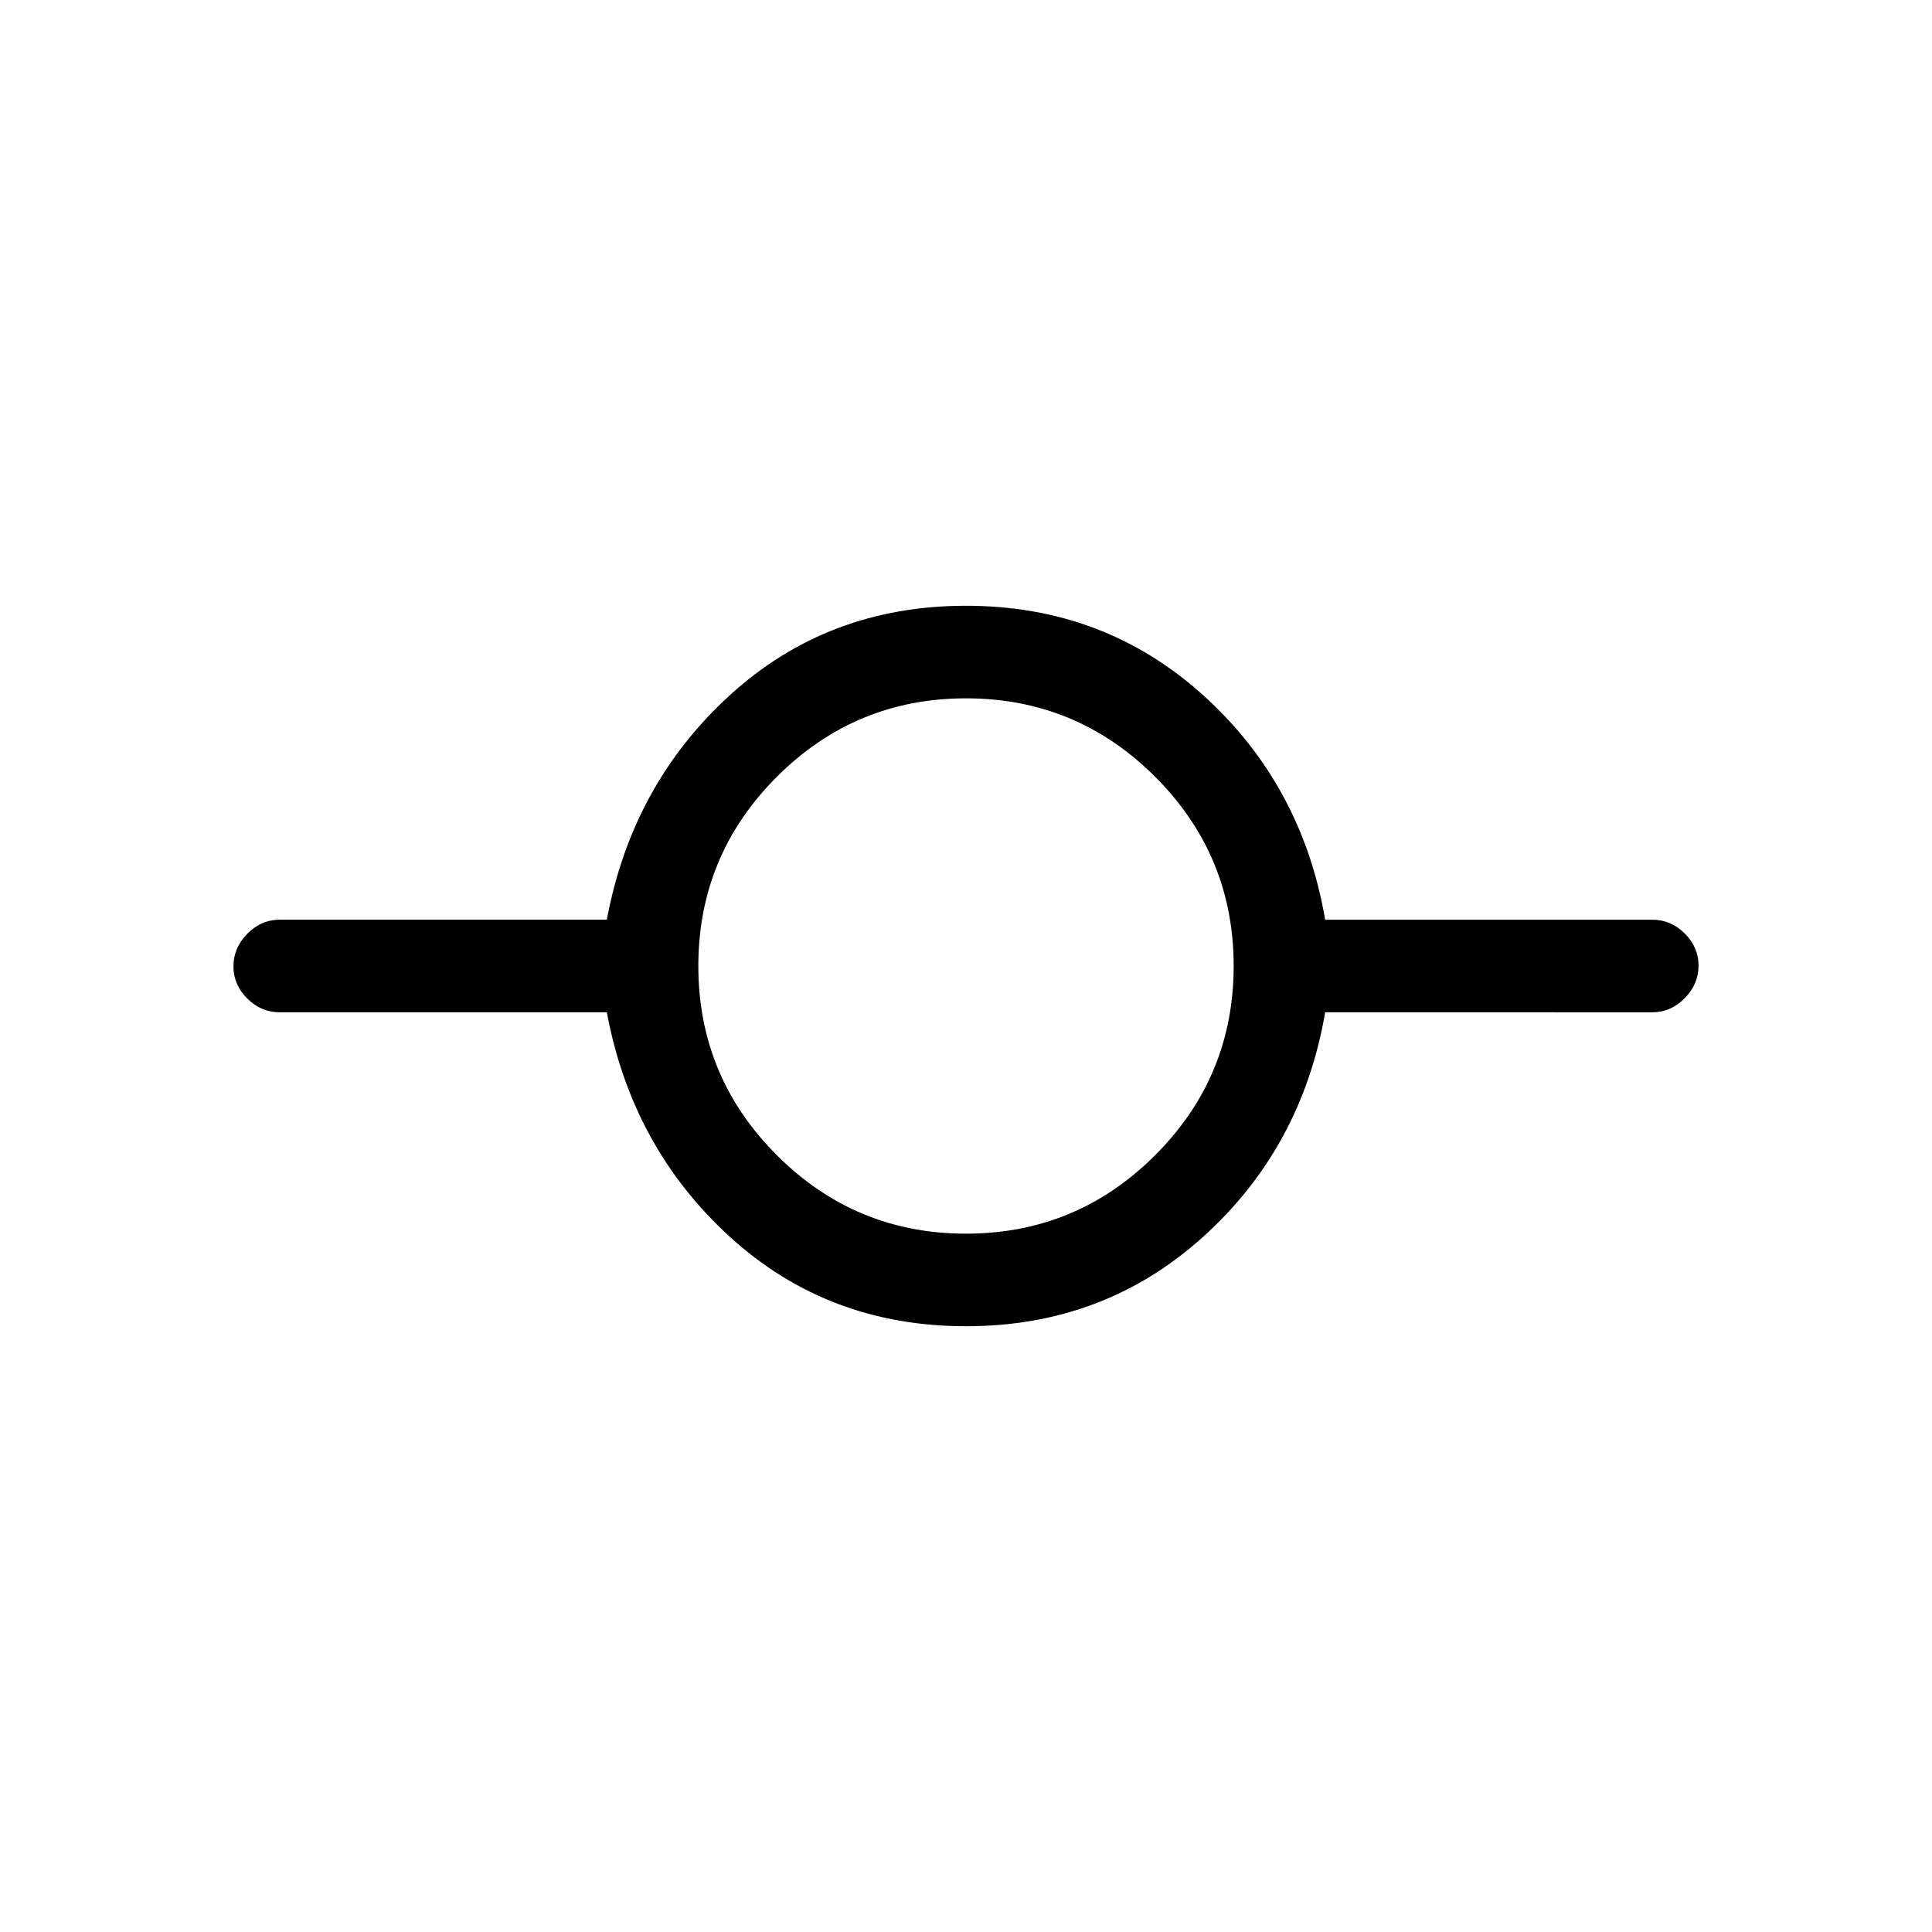 <svg xmlns="http://www.w3.org/2000/svg" height="20" viewBox="0 -960 960 960" width="20"><path d="M480-301q-68.57 0-117.25-44.36-48.68-44.37-61.22-111.64H139q-9.25 0-16.12-6.82-6.88-6.83-6.88-16 0-9.18 6.88-16.18 6.87-7 16.12-7h162.53q12.54-67.28 61.22-111.64T480-659q68.57 0 117.75 44.36 49.18 44.36 60.72 111.64H821q9.25 0 16.13 6.82 6.87 6.83 6.87 16 0 9.18-6.87 16.18-6.88 7-16.13 7H658.47q-11.54 67.27-60.72 111.64Q548.57-301 480-301Zm0-46q55 0 94-39t39-94q0-55-39-94t-94-39q-55 0-94 39t-39 94q0 55 39 94t94 39Z"/></svg>
